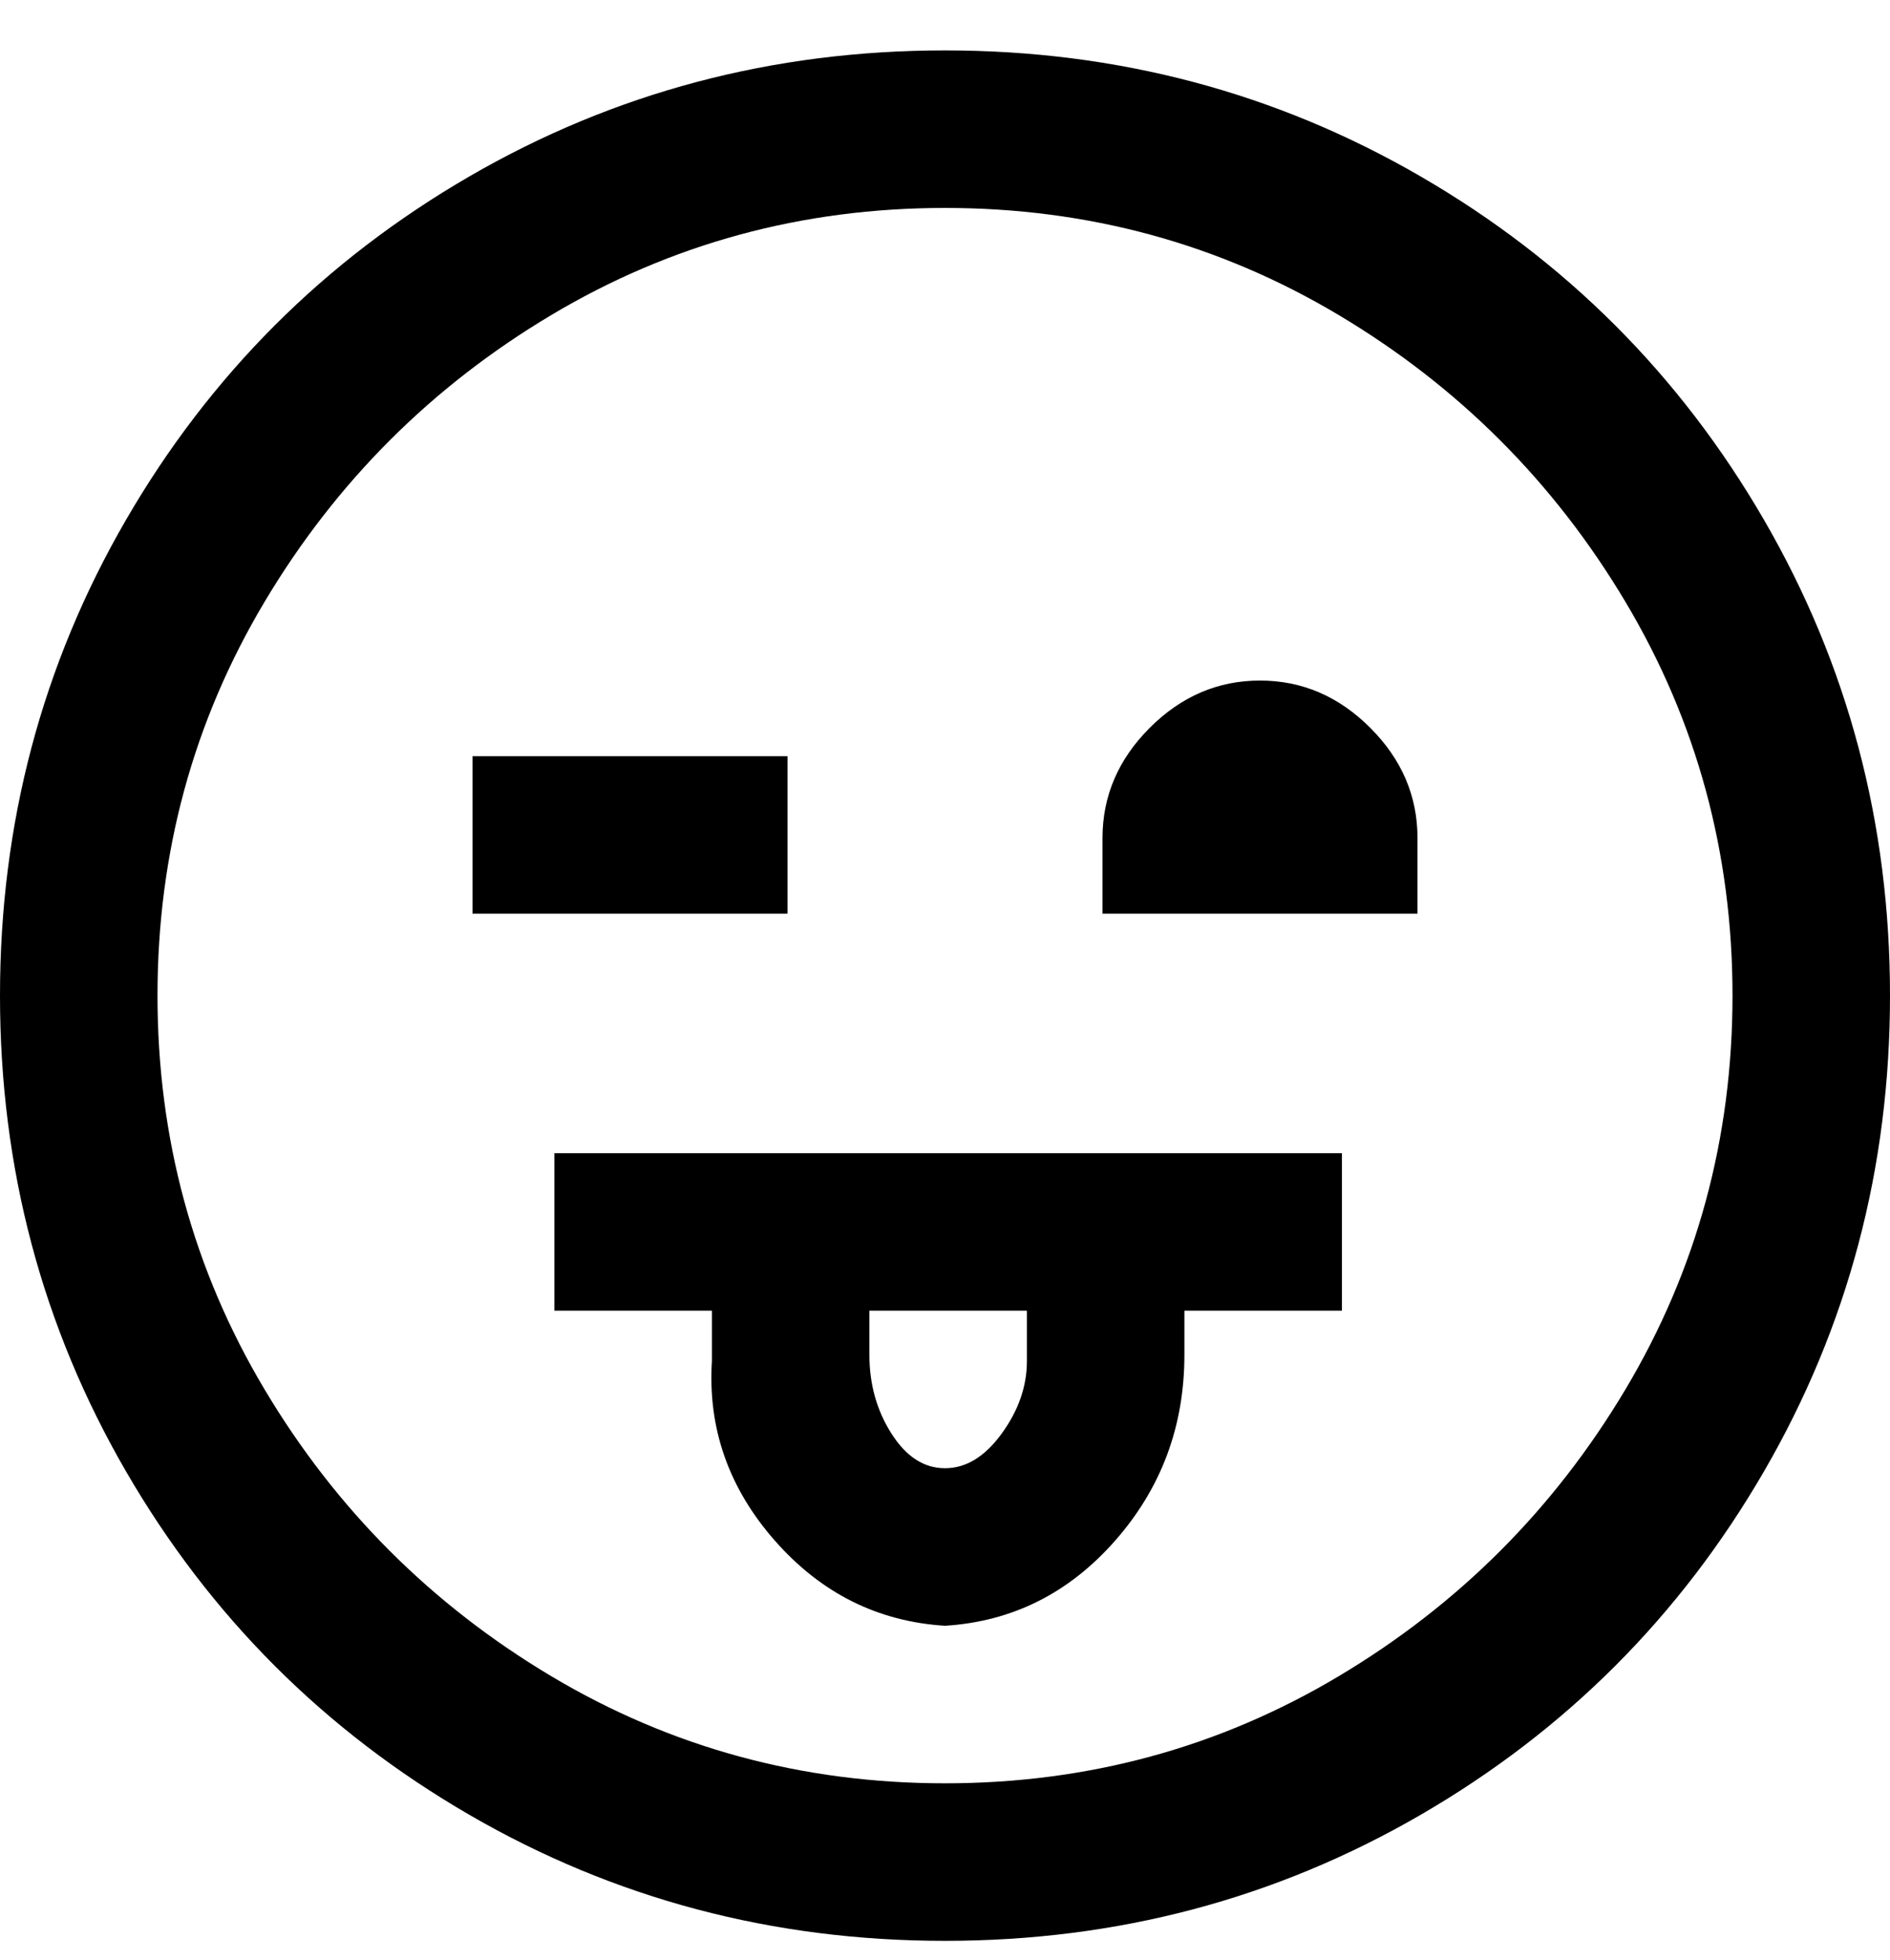 <svg viewBox="0 0 300 311" xmlns="http://www.w3.org/2000/svg"><path d="M225 133v12h-50v-12q0-10 7.5-17.5T200 108q10 0 17.5 7.5T225 133zm-100-13H75v25h50v-25zm175 38q0 41-20 75.5T225.5 288Q191 308 150 308t-75.5-20Q40 268 20 233.5T0 158q0-41 20-75.5T74.5 28Q109 8 150 8t75.5 20Q260 48 280 82.5t20 75.5zm-25 0q0-34-17-62.5T212.5 50Q184 33 150 33T87.5 50Q59 67 42 95.5T25 158q0 34 17 62.5T87.5 266q28.5 17 62.5 17t62.5-17q28.5-17 45.5-45.5t17-62.5zM88 183h125v25h-25v7q0 17-11 29.5T150 258q-16-1-27-13.5T113 216v-8H88v-25zm75 25h-25v7q0 7 3.5 12.5t8.5 5.5q5 0 9-5.5t4-11.5v-8z"/></svg>